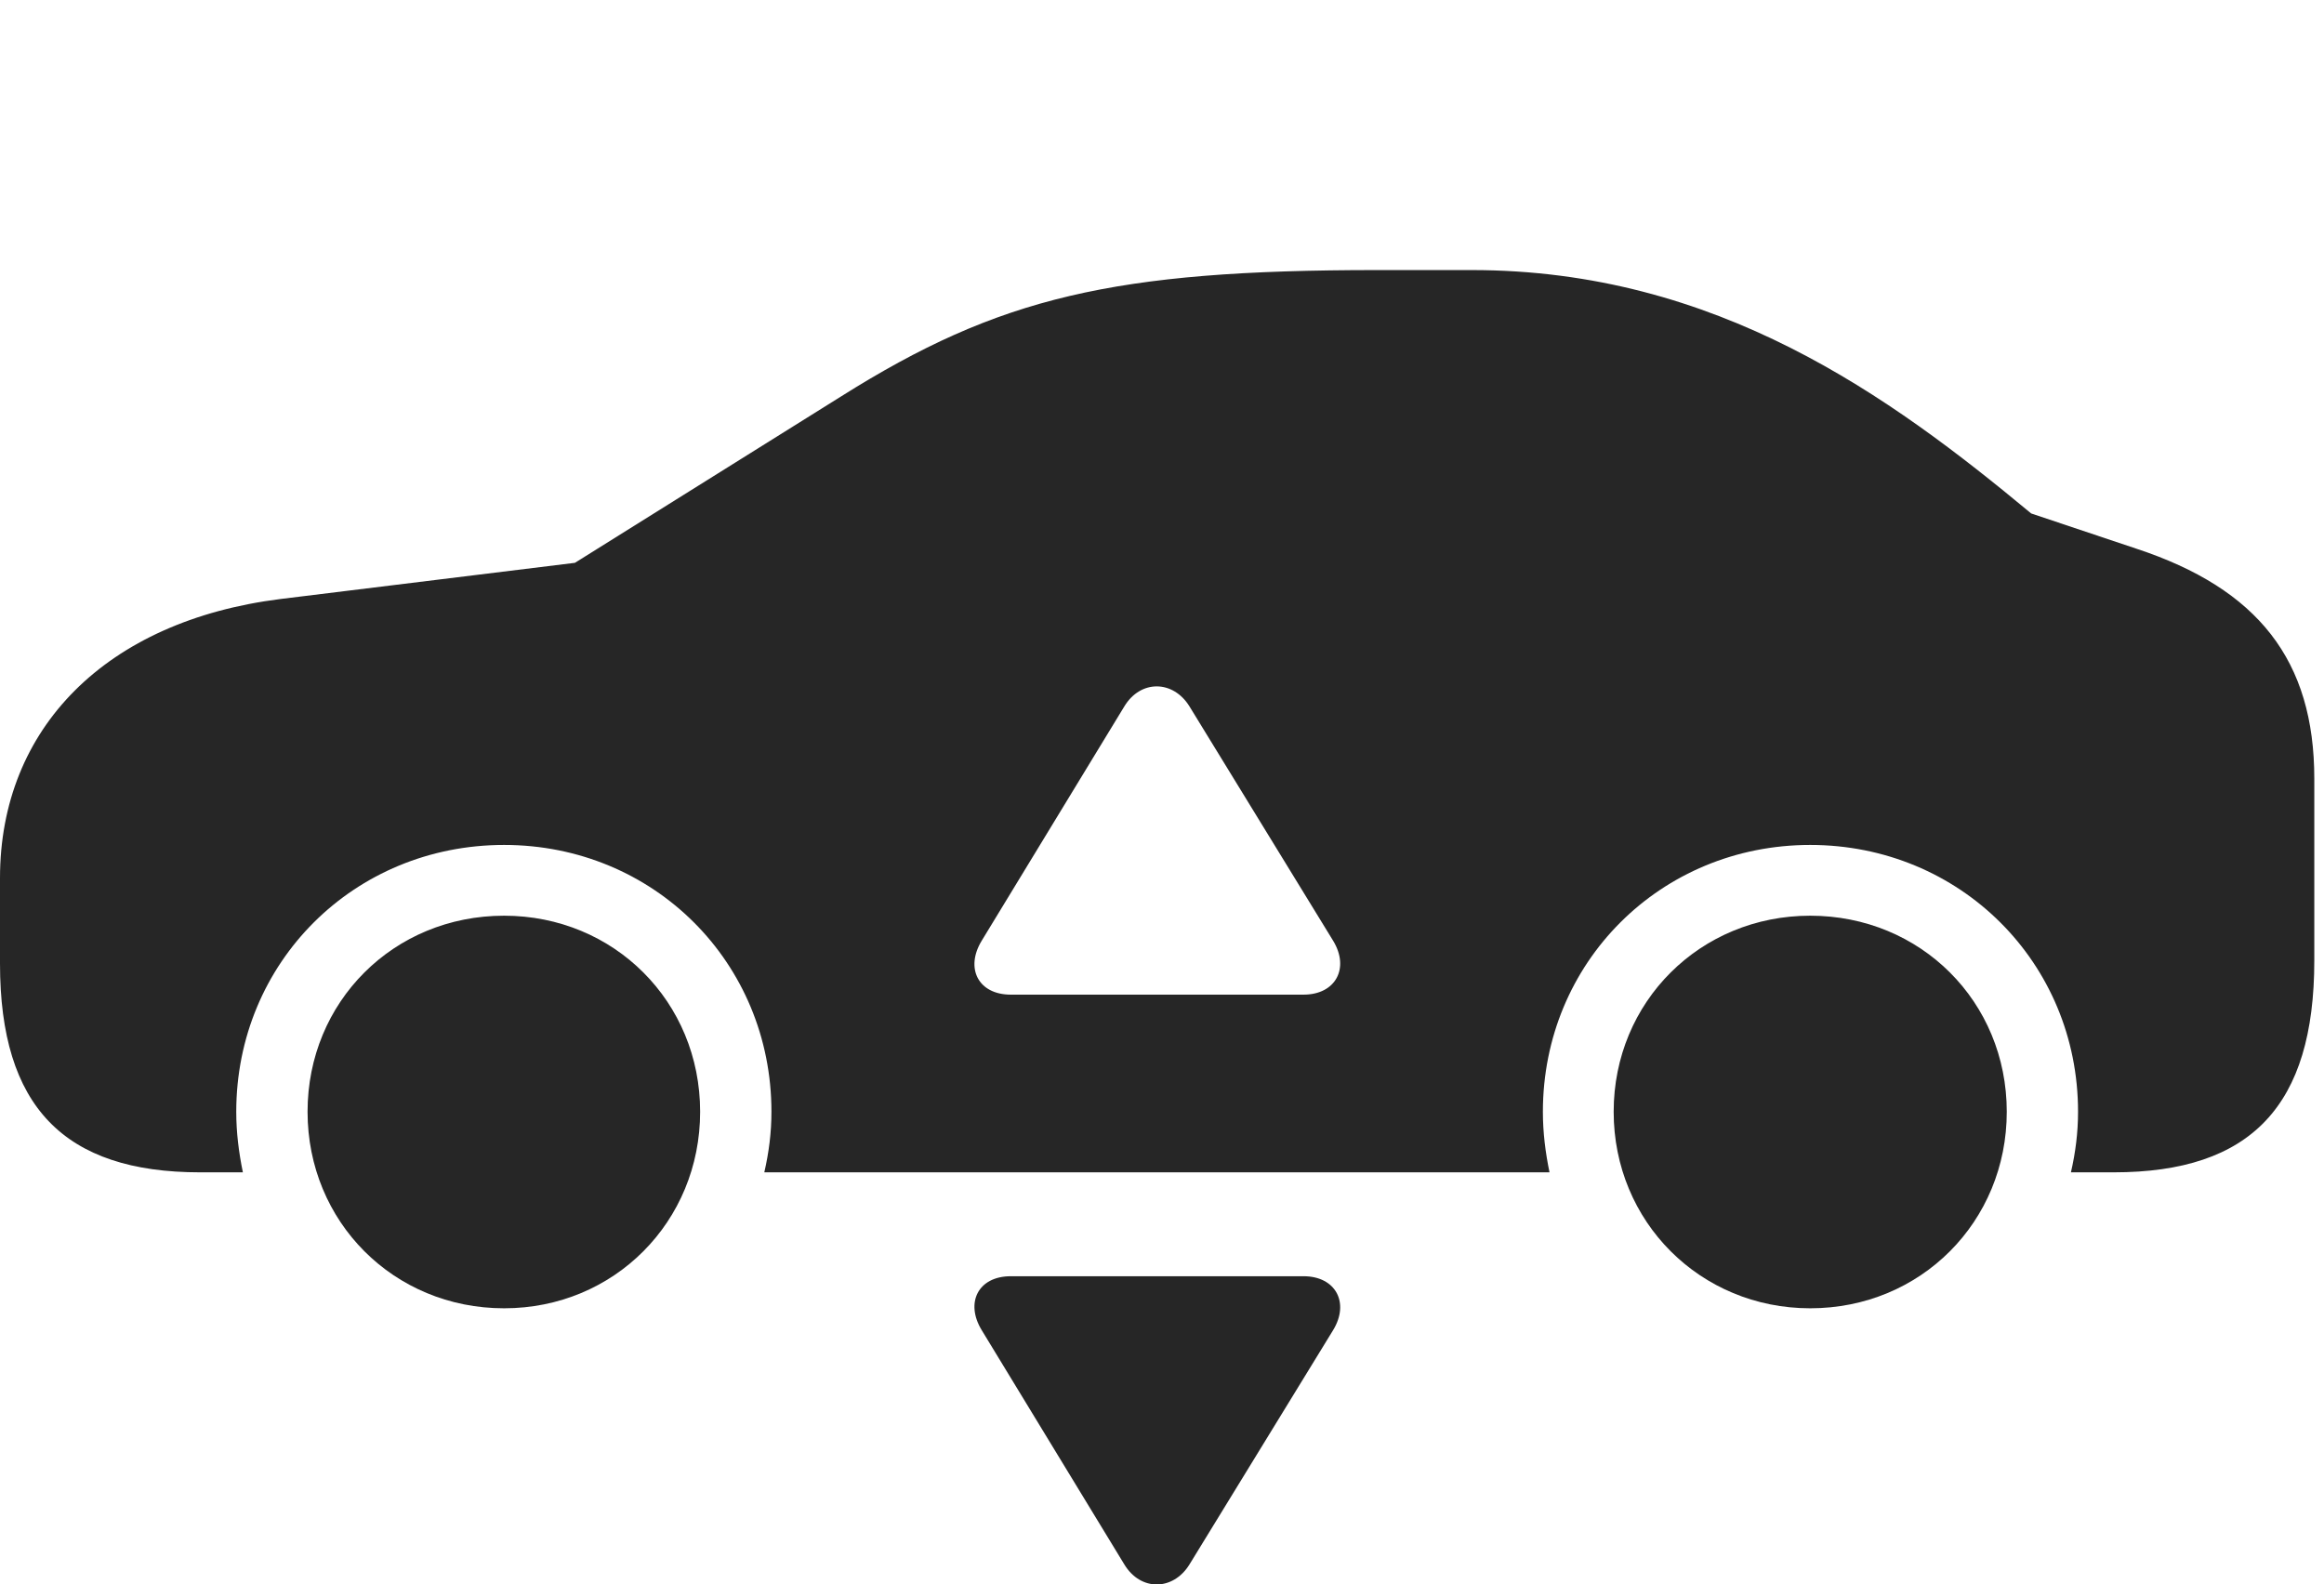 <?xml version="1.0" encoding="UTF-8"?>
<!--Generator: Apple Native CoreSVG 326-->
<!DOCTYPE svg
PUBLIC "-//W3C//DTD SVG 1.1//EN"
       "http://www.w3.org/Graphics/SVG/1.1/DTD/svg11.dtd">
<svg version="1.1" xmlns="http://www.w3.org/2000/svg" xmlns:xlink="http://www.w3.org/1999/xlink" viewBox="0 0 89.141 60.776">
 <g>
  <rect height="60.776" opacity="0" width="89.141" x="0" y="0"/>
  <path d="M26.855 42.644C26.855 46.863 23.555 50.183 19.336 50.183C15.098 50.183 11.797 46.863 11.797 42.644C11.797 38.425 15.098 35.124 19.336 35.124C23.555 35.124 26.855 38.425 26.855 42.644ZM76.973 42.644C76.973 46.863 73.672 50.183 69.434 50.183C65.215 50.183 61.895 46.863 61.895 42.644C61.895 38.425 65.215 35.124 69.434 35.124C73.672 35.124 76.973 38.425 76.973 42.644ZM77.91 19.695L81.934 21.043C86.621 22.585 88.769 25.339 88.769 29.871L88.769 36.843C88.769 42.41 86.348 44.968 81.074 44.968L79.434 44.968C79.609 44.207 79.707 43.445 79.707 42.644C79.707 36.921 75.176 32.41 69.434 32.41C63.691 32.41 59.18 36.921 59.18 42.644C59.18 43.445 59.277 44.207 59.434 44.968L29.316 44.968C29.492 44.207 29.59 43.445 29.59 42.644C29.59 36.921 25.078 32.41 19.336 32.41C13.574 32.41 9.062 36.921 9.062 42.644C9.062 43.445 9.16 44.207 9.316 44.968L7.676 44.968C2.461 44.968 0 42.449 0 36.961L0 33.679C0 27.937 4.062 23.816 10.762 22.976L22.051 21.589L32.266 15.203C38.32 11.394 42.734 10.359 52.812 10.359L56.445 10.359C65.859 10.359 72.5 15.203 77.91 19.695ZM43.125 27.097L37.656 36.082C37.012 37.136 37.52 38.152 38.77 38.152L50 38.152C51.23 38.152 51.777 37.136 51.133 36.082L45.625 27.097C45 26.082 43.75 26.062 43.125 27.097Z" fill="black" fill-opacity="0.85"/>
  <path d="M51.133 51.023L45.625 60.007C45 61.023 43.75 61.042 43.125 60.007L37.656 51.023C37.012 49.968 37.52 48.953 38.77 48.953L50 48.953C51.23 48.953 51.777 49.968 51.133 51.023Z" fill="black" fill-opacity="0.85"/>
 </g>
</svg>
